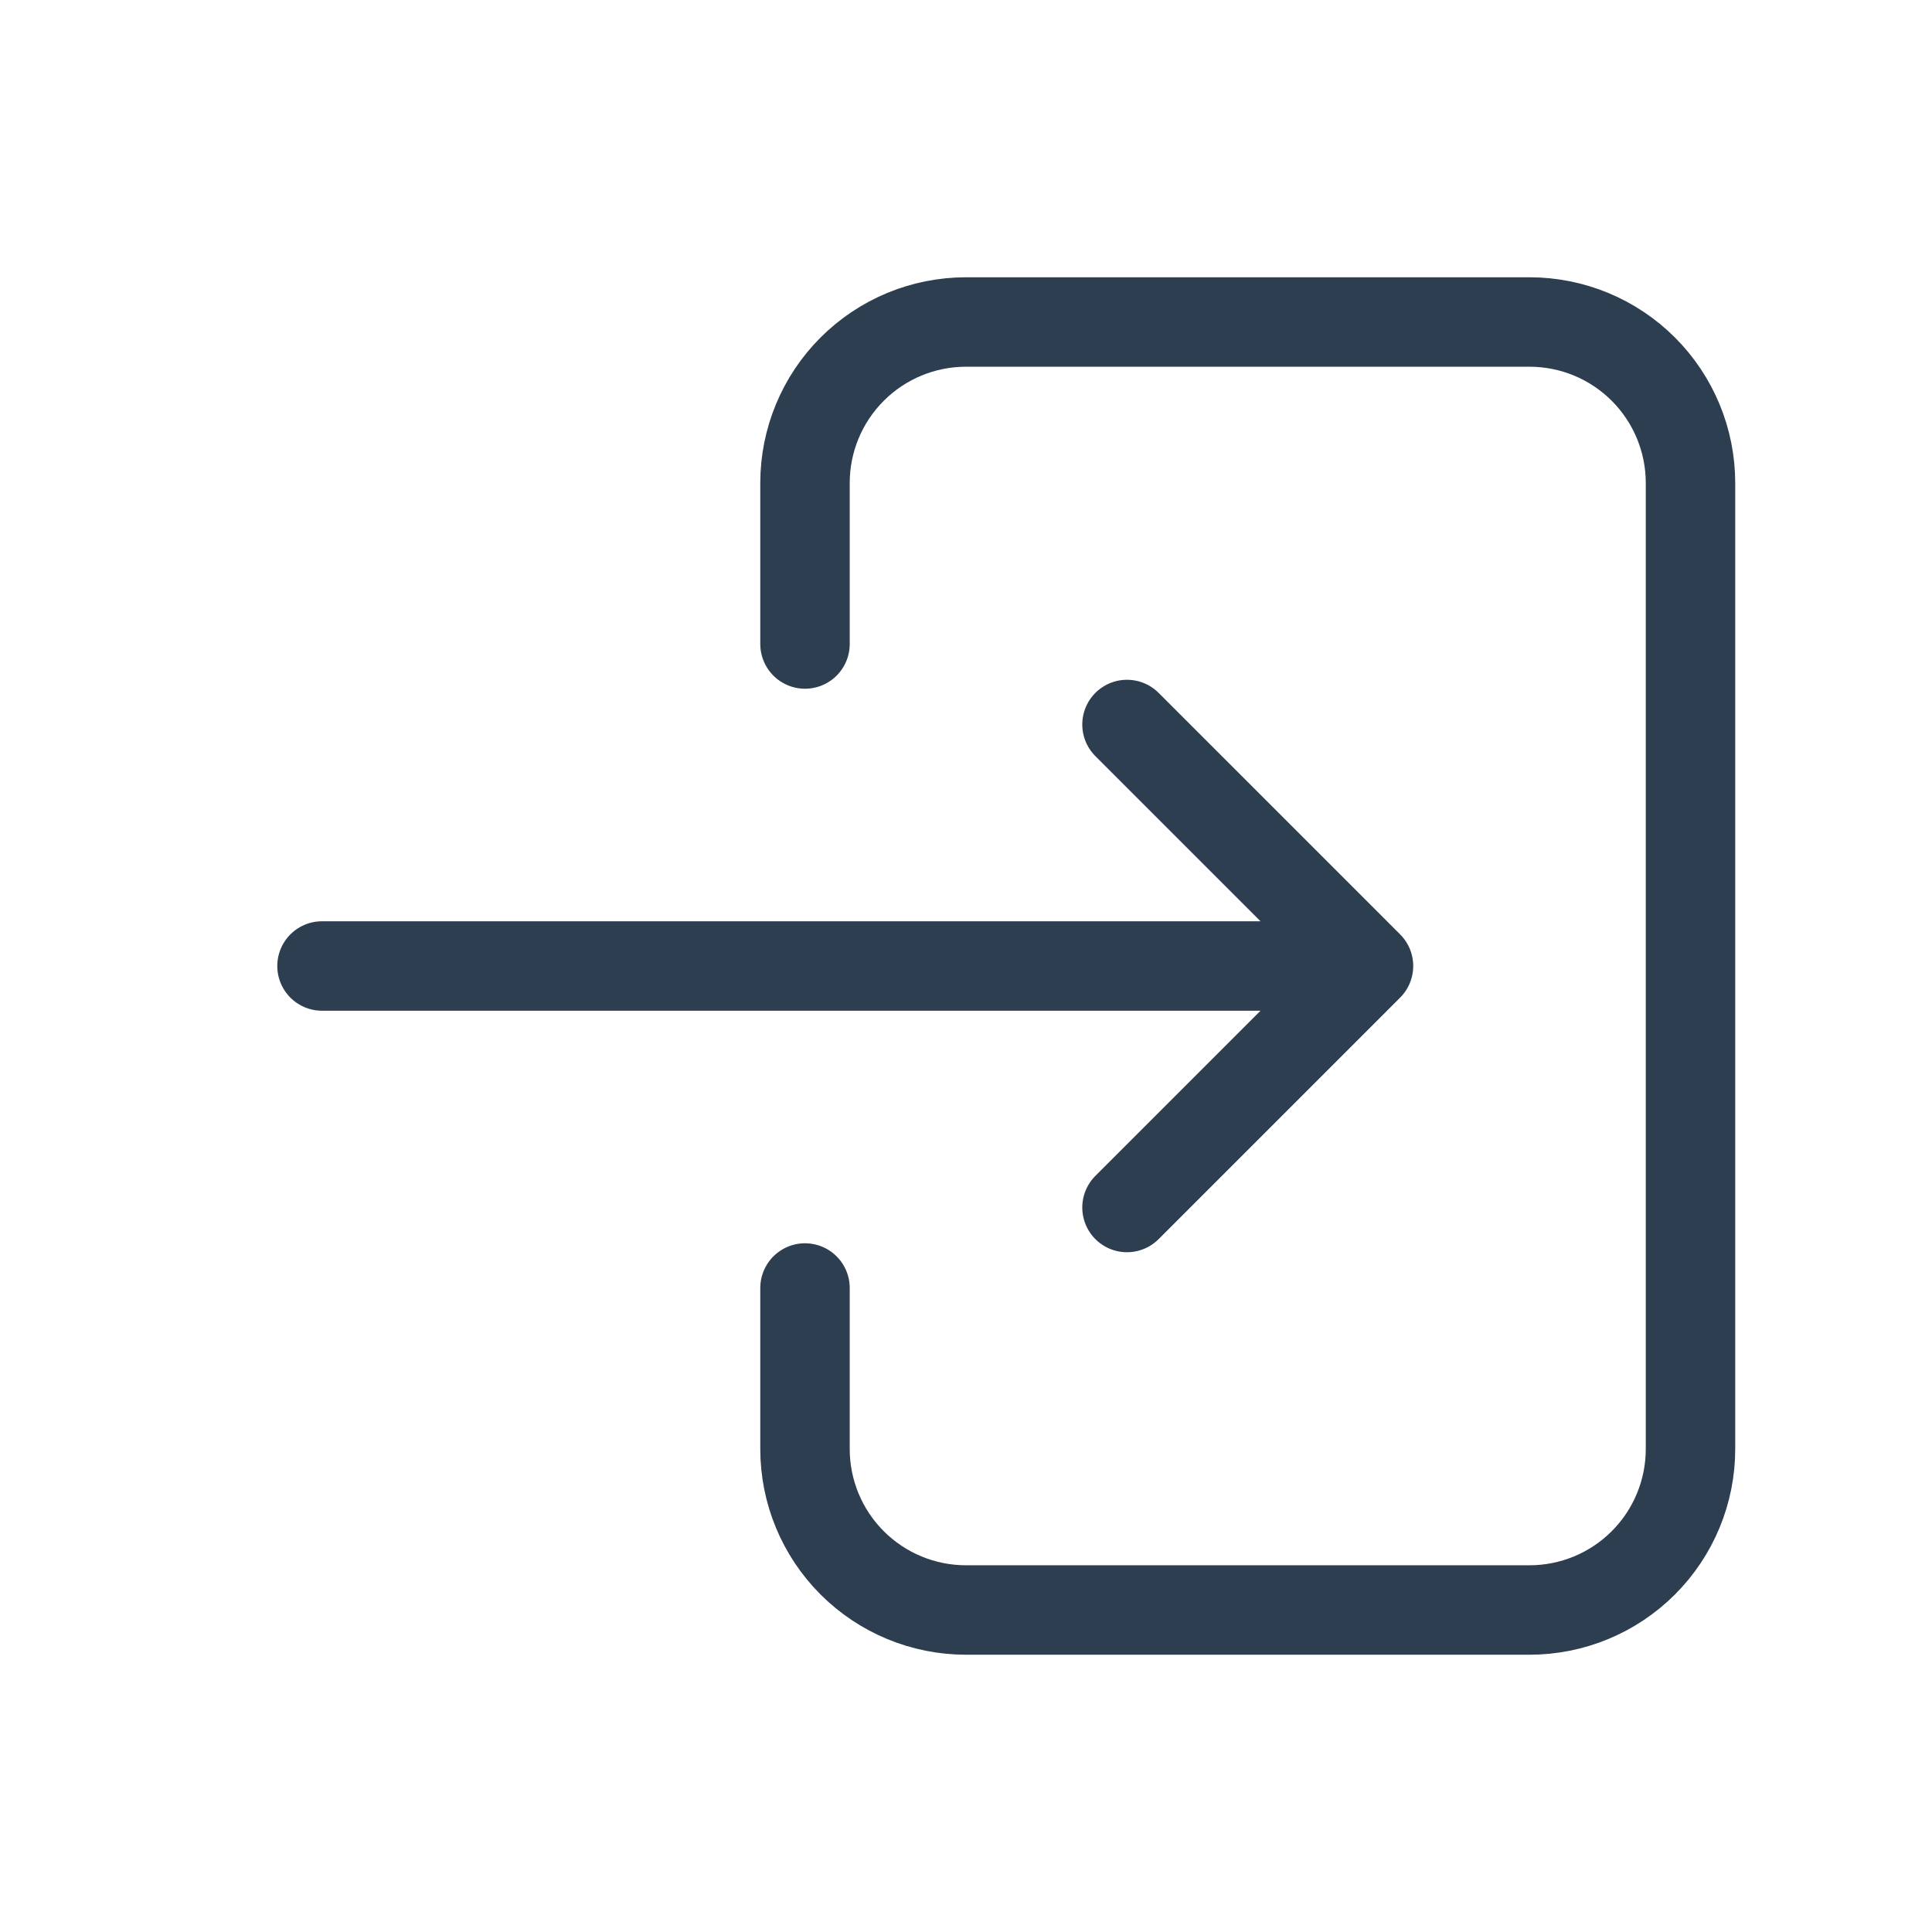 <svg width="54" height="54" viewBox="0 0 54 54" fill="none" xmlns="http://www.w3.org/2000/svg">
<path d="M22.5 18V13.5C22.5 12.306 22.974 11.162 23.818 10.318C24.662 9.474 25.806 9 27 9H42.75C43.944 9 45.088 9.474 45.932 10.318C46.776 11.162 47.25 12.306 47.25 13.5V40.5C47.25 41.694 46.776 42.838 45.932 43.682C45.088 44.526 43.944 45 42.75 45H27C25.806 45 24.662 44.526 23.818 43.682C22.974 42.838 22.5 41.694 22.5 40.5V36" stroke="#2C3E50" stroke-width="2.5" stroke-linecap="round" stroke-linejoin="round"/>
<path d="M9 27H38.25M38.25 27L31.5 20.25M38.25 27L31.5 33.75" stroke="#2C3E50" stroke-width="2.5" stroke-linecap="round" stroke-linejoin="round"/>
</svg>
